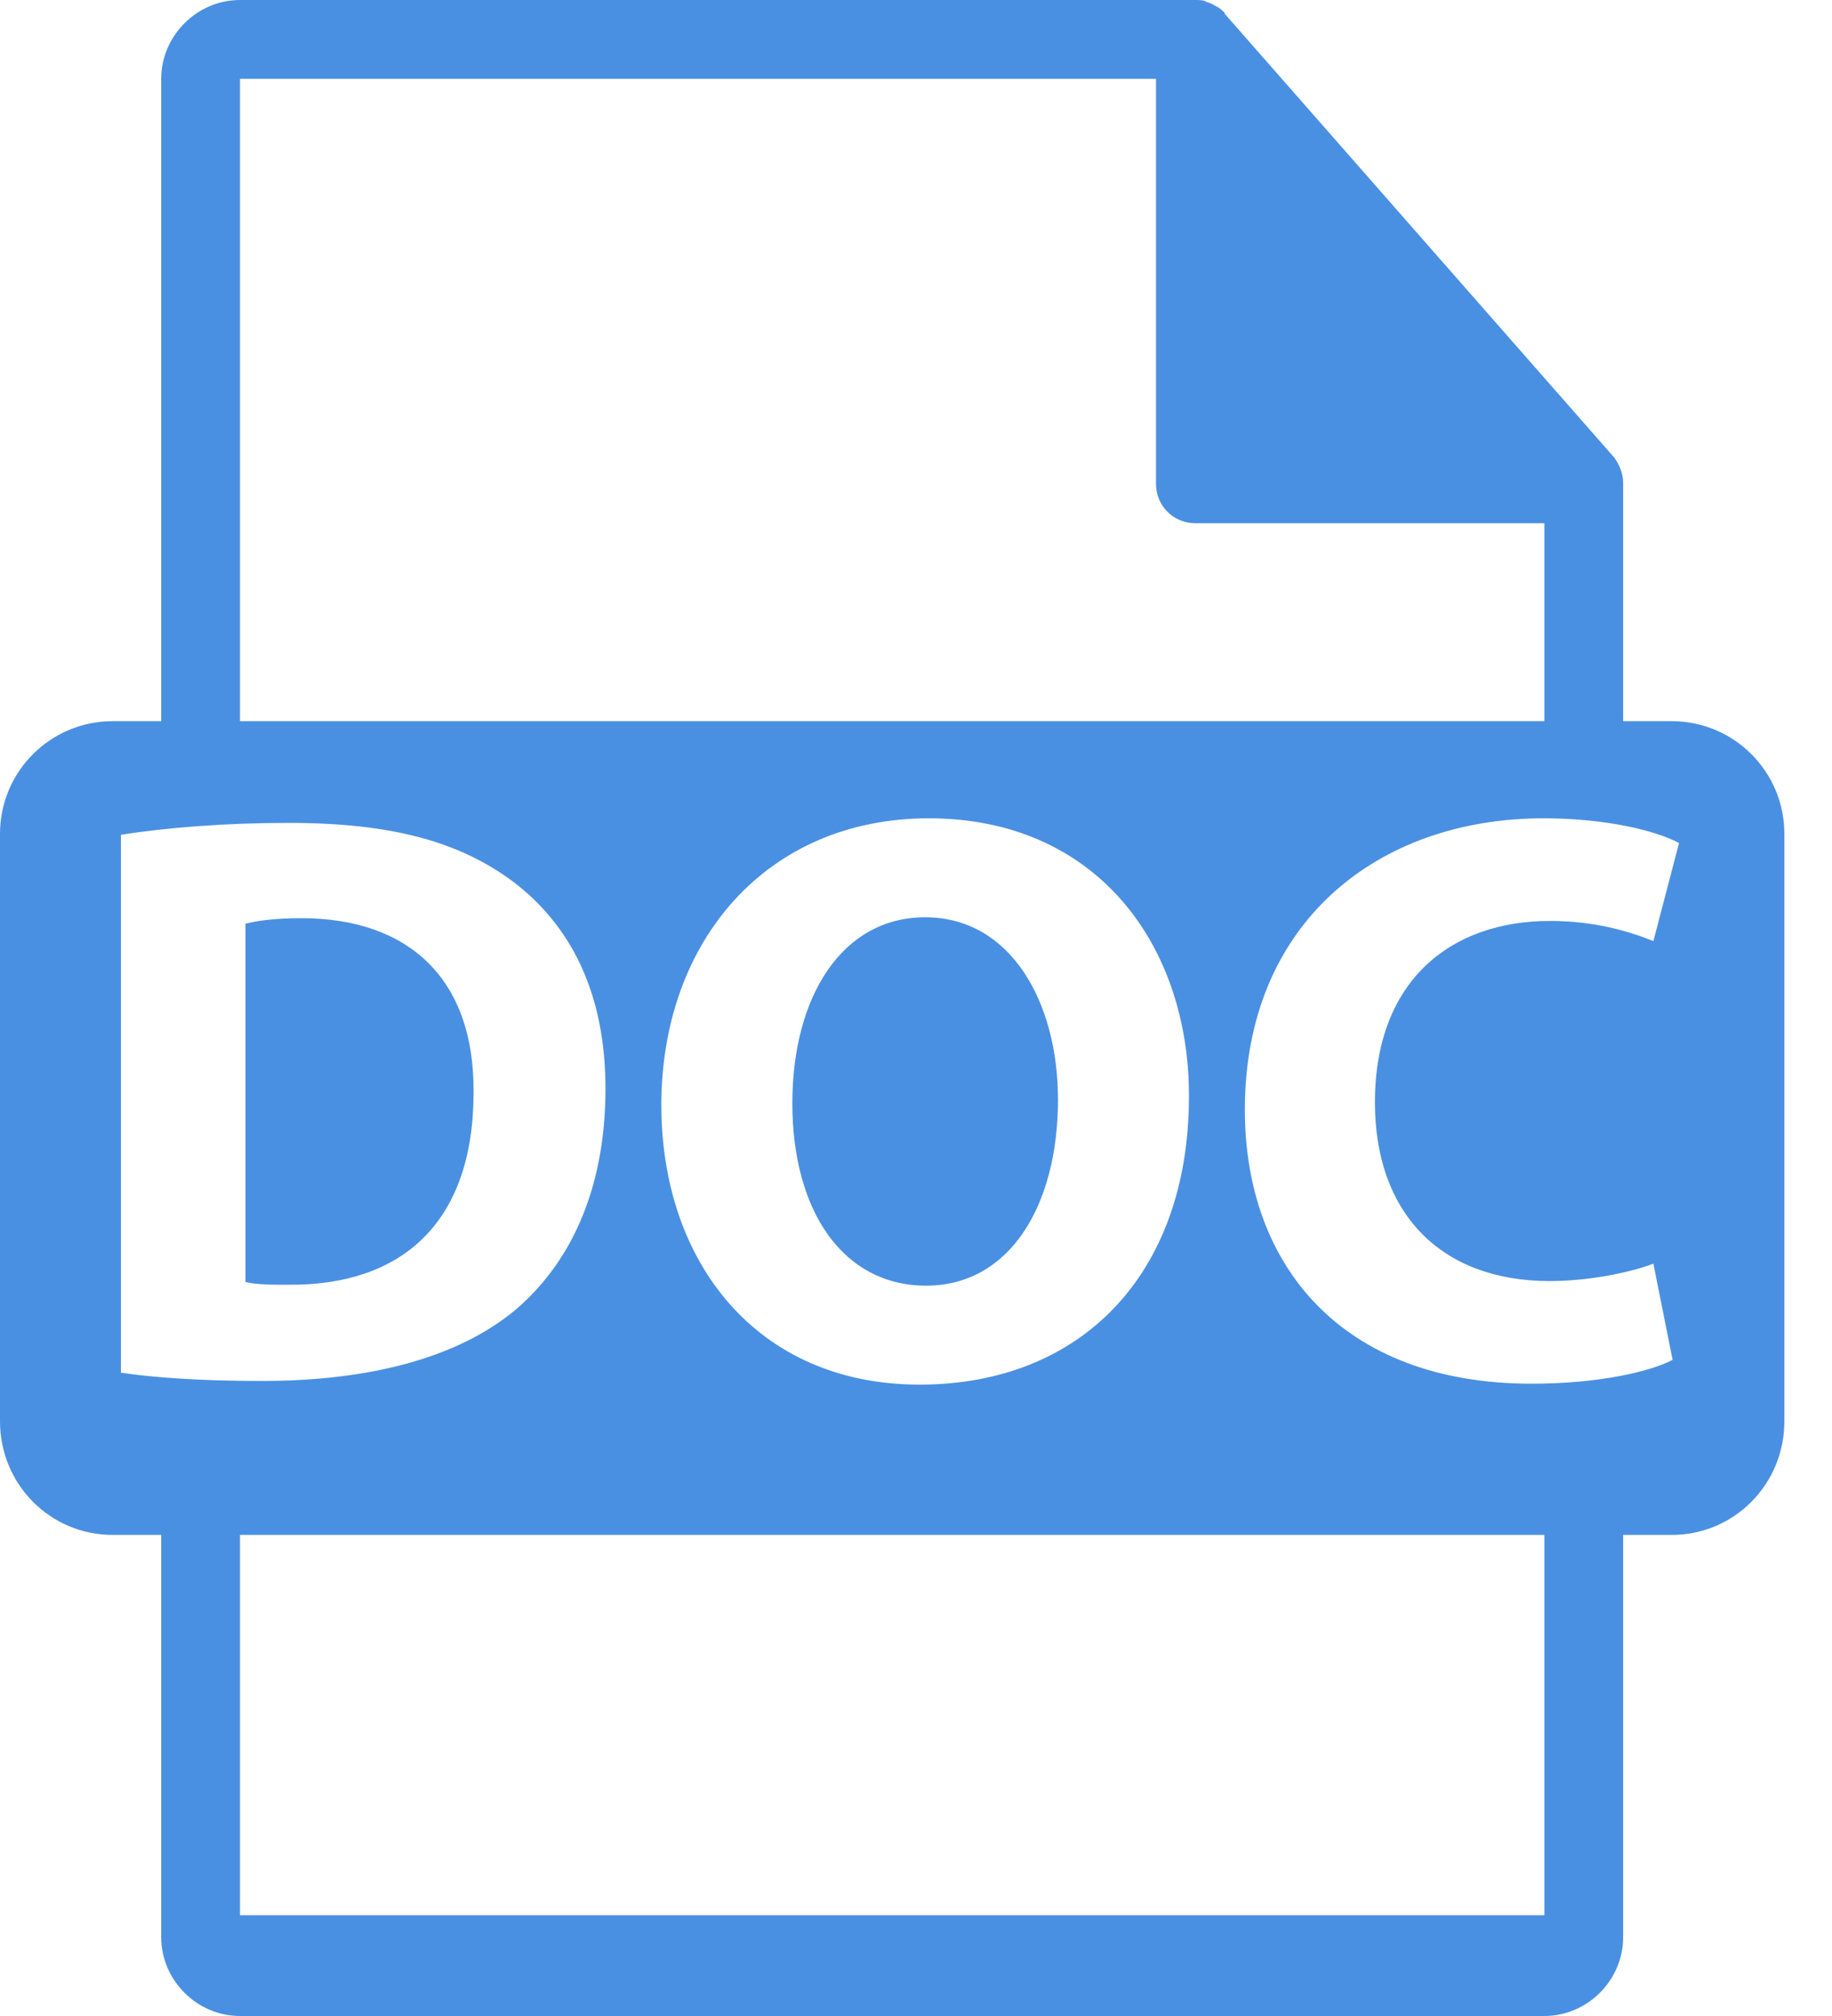<svg id="SvgjsSvg1011" xmlns="http://www.w3.org/2000/svg" version="1.1" xmlns:xlink="http://www.w3.org/1999/xlink" xmlns:svgjs="http://svgjs.com/svgjs" width="20" height="22"><defs id="SvgjsDefs1012"></defs><path id="SvgjsPath1013" d="M407.62 959.86L417.62 959.86L417.62 964.28C417.62 964.52 417.81 964.71 418.05 964.71L421.86 964.71L421.86 966.87L407.62 966.87ZM407.62 975.75L421.86 975.75L421.86 979.9L407.62 979.9ZM415.04 974.11C413.26 974.11 412.22 972.77 412.22 971.06C412.22 969.27 413.37 967.93 415.14 967.93C416.97 967.93 417.98 969.31 417.98 970.96C417.98 972.92 416.79 974.11 415.04 974.11ZM406.32 968.11C406.82 968.03 407.47 967.98 408.15 967.98C409.29 967.98 410.02 968.19 410.6 968.62C411.22 969.09 411.61 969.82 411.61 970.88C411.61 972.02 411.2 972.81 410.62 973.3C409.99 973.82 409.03 974.07 407.86 974.07C407.16 974.07 406.66 974.03 406.32 973.98ZM423.05 972.79L423.26 973.84C423.01 973.97 422.45 974.1 421.72 974.1C419.65 974.1 418.59 972.81 418.59 971.11C418.59 969.07 420.04 967.93 421.85 967.93C422.55 967.93 423.09 968.07 423.33 968.2L423.05 969.27C422.78 969.16 422.4 969.05 421.92 969.05C420.84 969.05 420.01 969.7 420.01 971.03C420.01 972.23 420.72 972.98 421.92 972.98C422.33 972.98 422.79 972.89 423.05 972.79ZM415.11 973.03C416.02 973.03 416.55 972.16 416.55 971C416.55 969.93 416.03 969.01 415.1 969.01C414.19 969.01 413.65 969.88 413.65 971.04C413.65 972.21 414.2 973.03 415.11 973.03ZM408.29 969.02C407.99 969.02 407.8 969.05 407.68 969.08L407.68 972.99C407.8 973.02 407.98 973.02 408.15 973.02C409.38 973.03 410.17 972.35 410.17 970.92C410.18 969.68 409.46 969.02 408.29 969.02ZM422.72 966.87C422.72 966.85 422.72 964.29 422.72 964.27C422.72 964.17 422.68 964.07 422.62 963.99L418.37 959.15C418.37 959.15 418.37 959.15 418.37 959.14C418.35 959.12 418.32 959.09 418.28 959.07C418.27 959.07 418.27 959.06 418.26 959.06C418.23 959.04 418.2 959.03 418.17 959.02C418.16 959.02 418.16 959.01 418.15 959.01C418.12 959 418.08 959 418.05 959L407.62 959C407.15 959 406.76 959.39 406.76 959.86L406.76 966.87L406.23 966.87C405.55 966.87 405 967.42 405 968.1L405 974.51C405 975.2 405.55 975.75 406.23 975.75L406.76 975.75L406.76 980.14C406.76 980.61 407.15 981 407.62 981L421.86 981C422.33 981 422.72 980.61 422.72 980.14L422.72 975.75L423.25 975.75C423.93 975.75 424.48 975.2 424.48 974.51L424.48 968.1C424.48 967.42 423.93 966.87 423.25 966.87Z " fill="#4a90e2" fill-opacity="1" transform="matrix(1,0,0,1,-405,-959)"></path></svg>